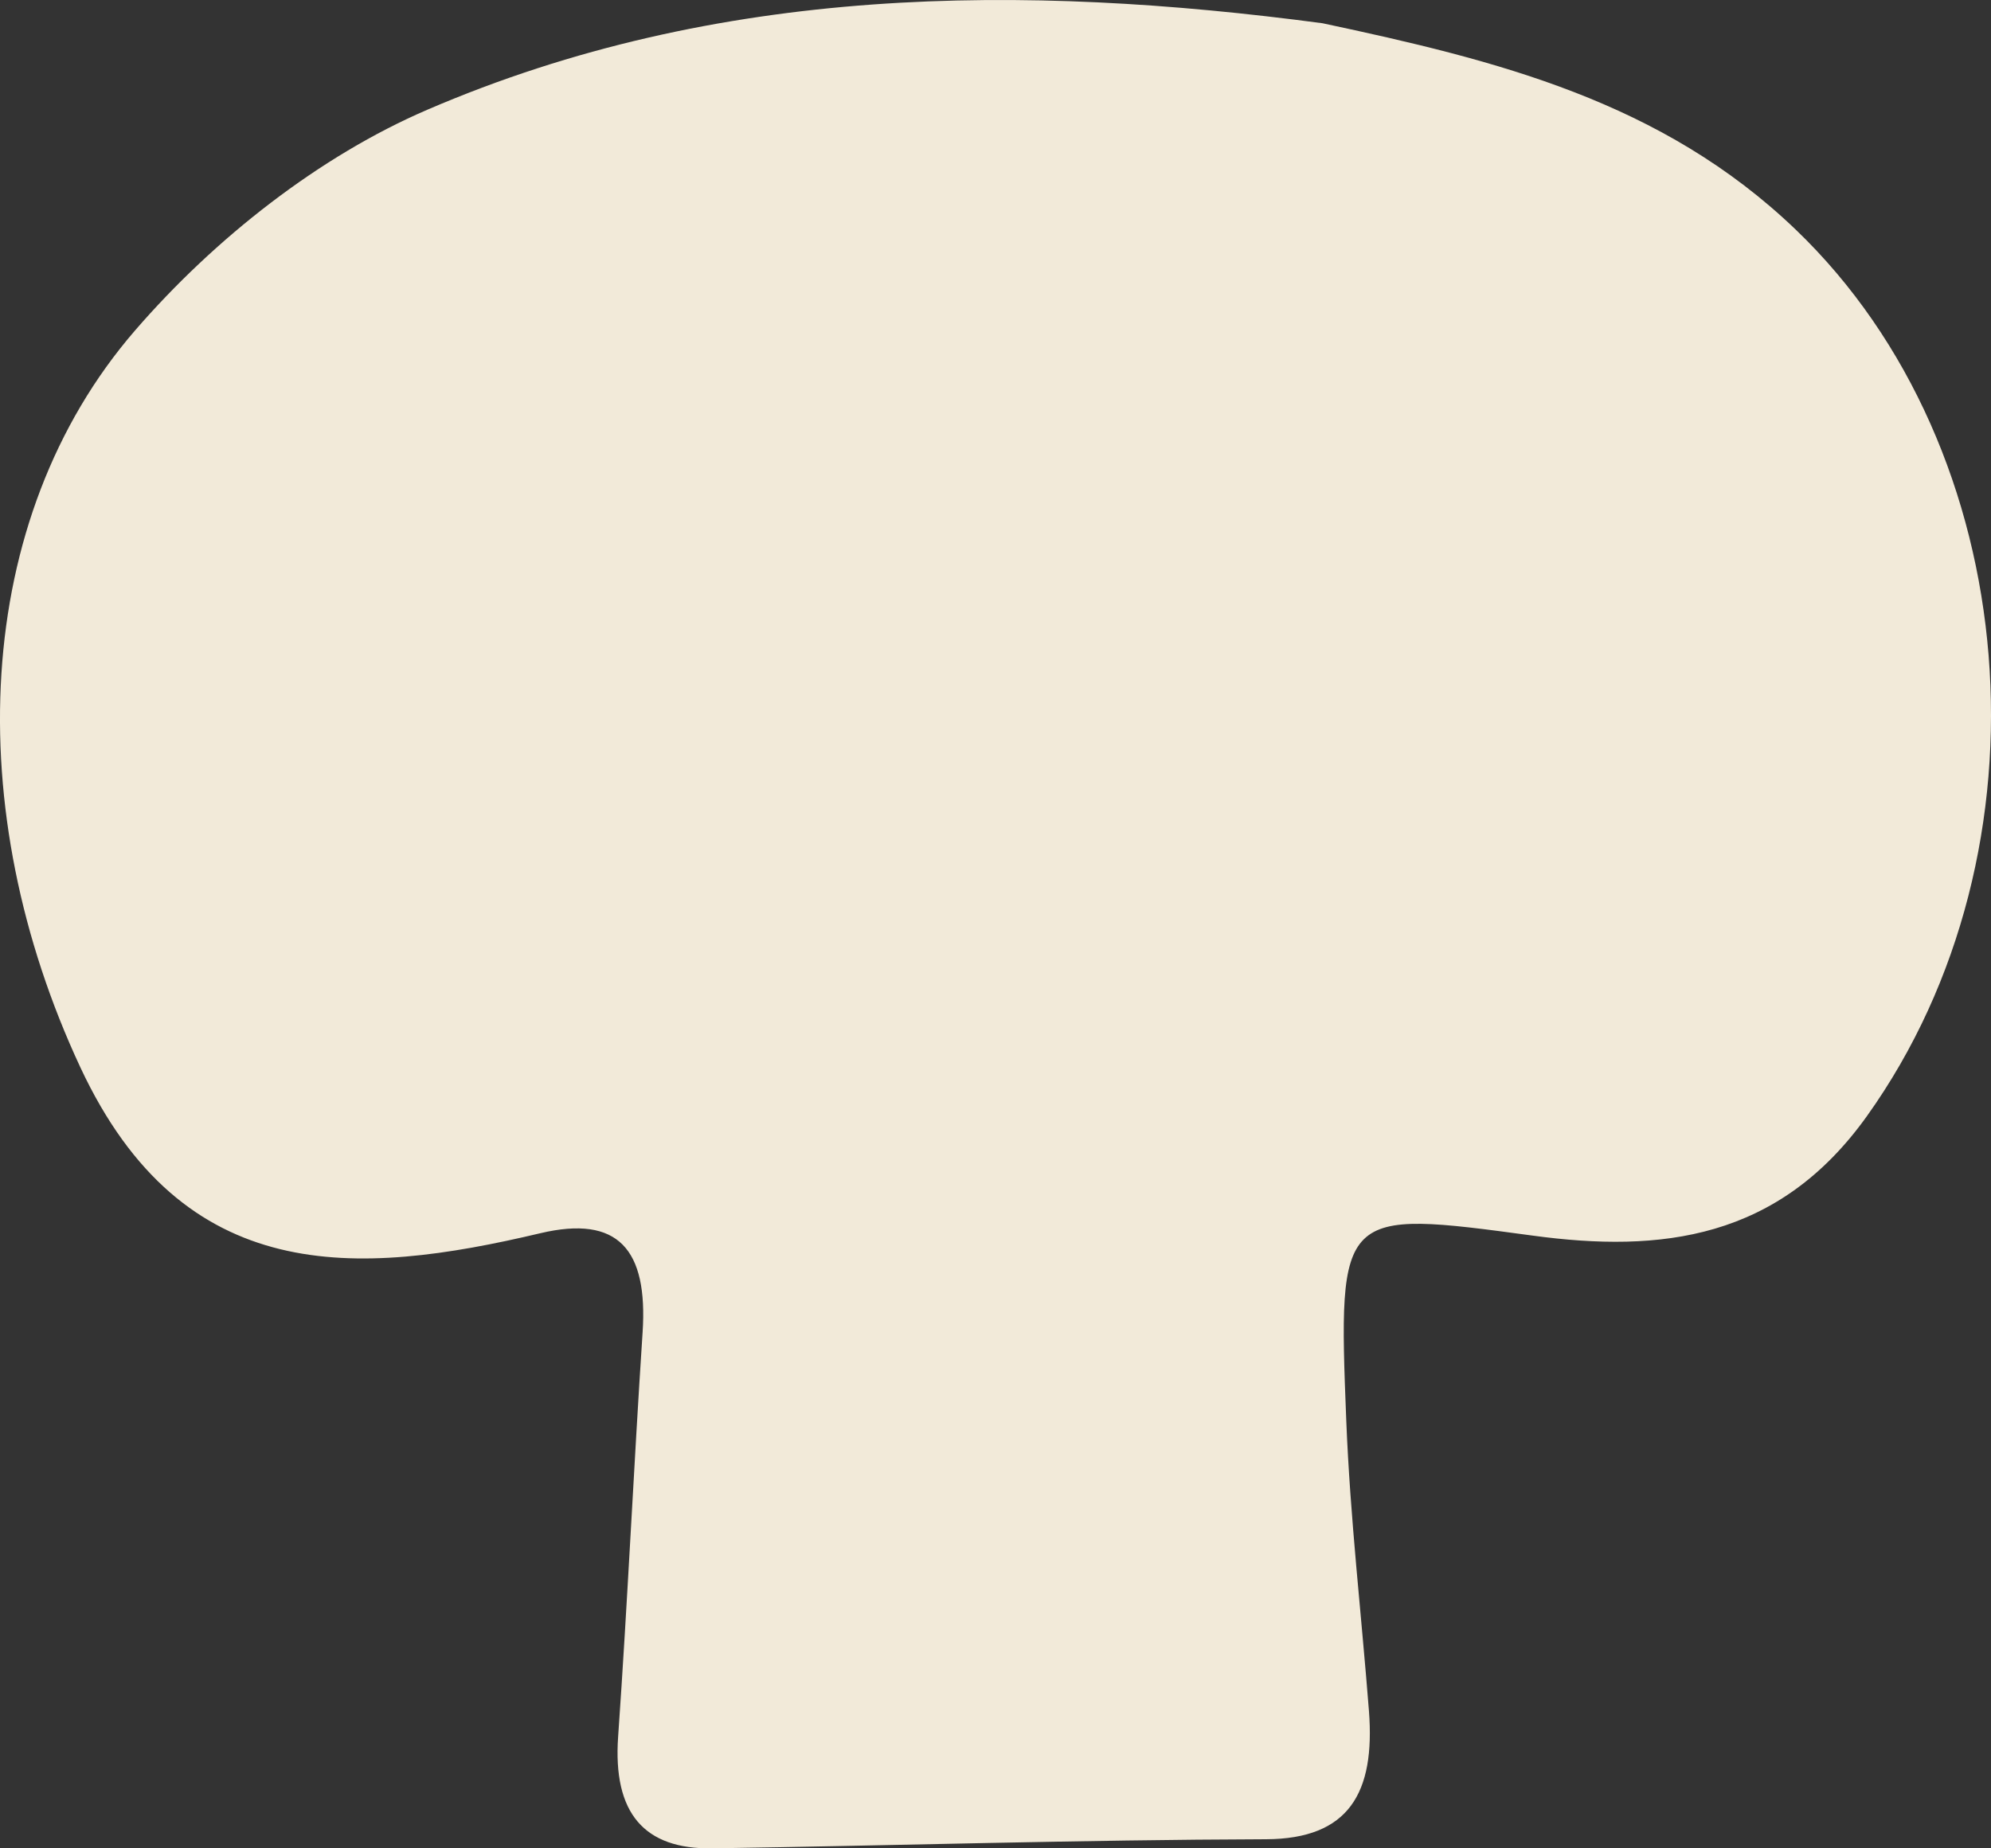 <svg width="28" height="26" viewBox="0 0 28 26" fill="none" xmlns="http://www.w3.org/2000/svg">
<rect x="0" y="0" width="28" height="26" fill="#333333" stroke="none"/>
<path d="M18.599 0.327C21.05 0.849 23.372 1.423 25.257 3.233C28.472 6.32 28.934 11.95 26.255 15.7C25.012 17.44 23.353 17.625 21.556 17.381C18.837 17.013 18.815 17.017 18.933 19.983C18.987 21.348 19.146 22.707 19.252 24.069C19.34 25.215 18.974 25.868 17.803 25.872C15.207 25.88 12.611 25.961 10.015 26C9.06 26.014 8.617 25.507 8.693 24.428C8.826 22.535 8.912 20.638 9.037 18.744C9.114 17.572 8.693 17.089 7.6 17.347C5.016 17.959 2.578 18.111 1.131 15.016C-0.557 11.402 -0.399 7.309 1.897 4.651C3.023 3.348 4.497 2.194 6.011 1.543C10.107 -0.221 14.394 -0.232 18.599 0.327Z" fill="#F2EAD9"/>
</svg>
